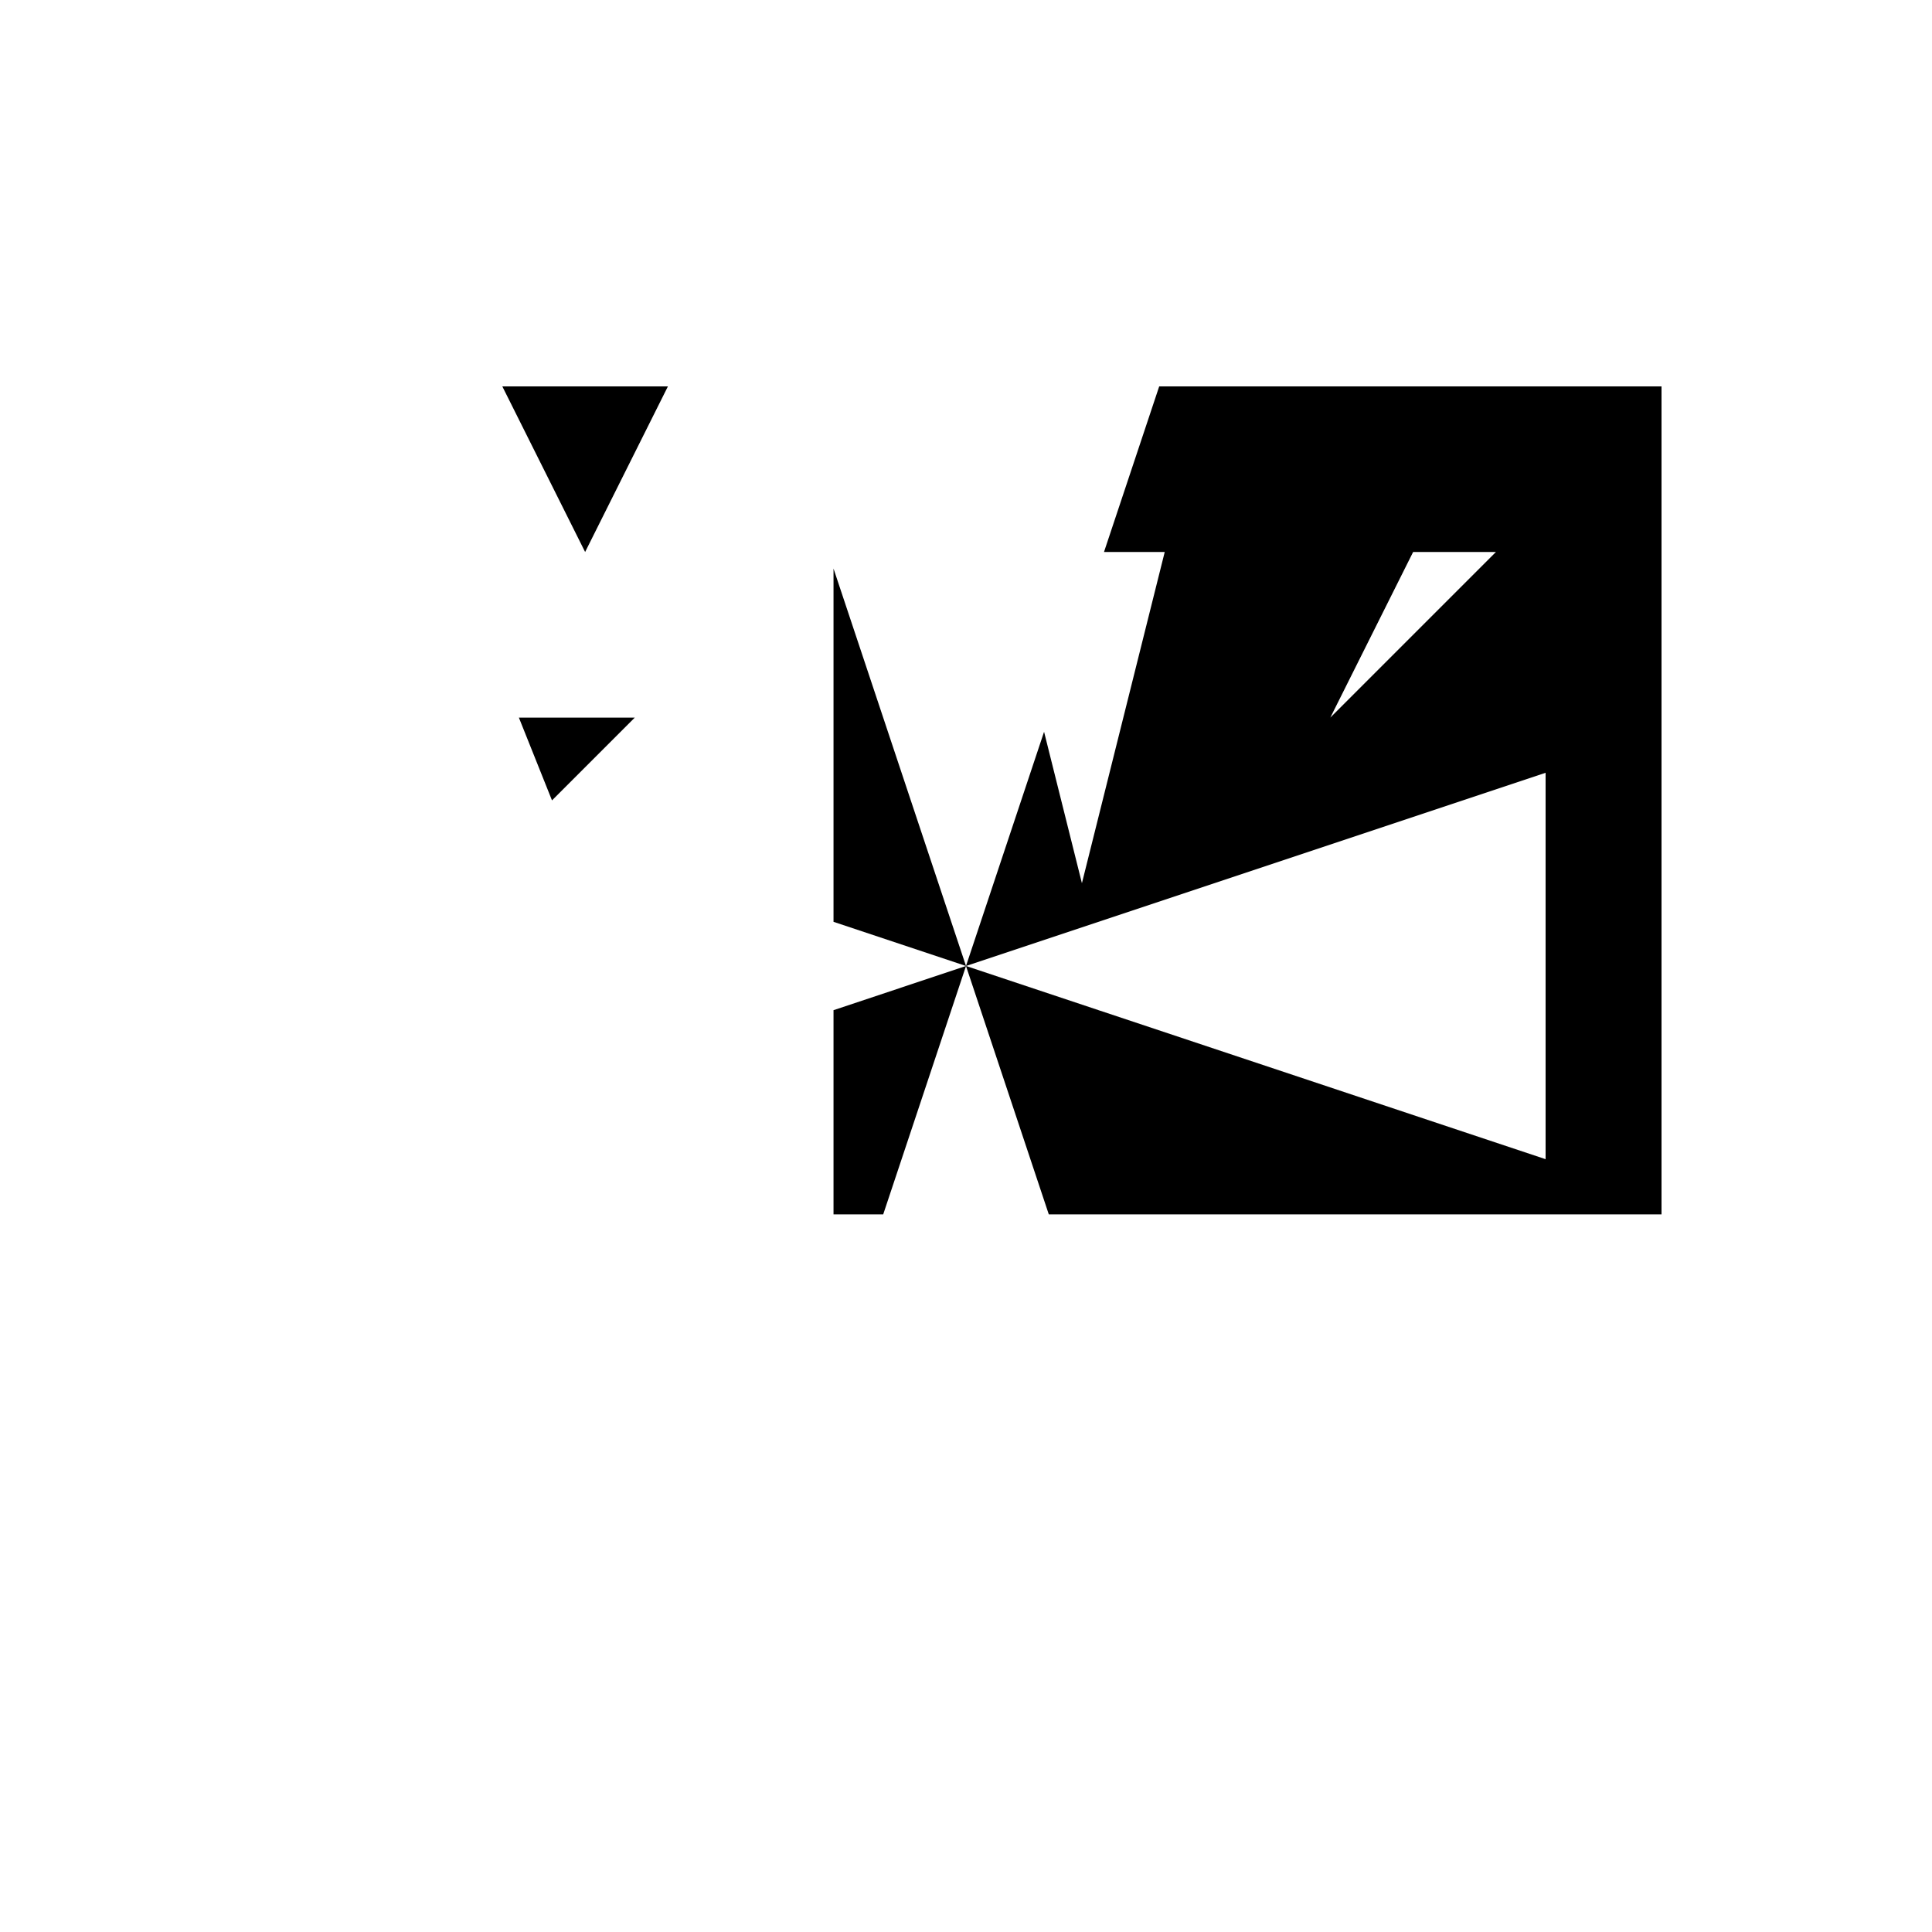 <svg xmlns="http://www.w3.org/2000/svg" viewBox="-100 -100 500 500"><path style="fill:#000000" fill-rule="evenodd" d="M 51.429 42.857 L 72.857 0 L 30 0 L 51.429 42.857 M 115.714 47.143 L 115.714 138.571 L 150 150 L 115.714 161.429 L 115.714 214.286 L 128.571 214.286 L 150 150 L 171.429 214.286 L 330 214.286 L 330 0 L 200 0 L 185.714 42.857 L 201.429 42.857 L 180 128.571 L 170.204 89.388 L 150 150 L 115.714 47.143 M 150 150 L 300 200 L 300 100 L 150 150 M 287.143 42.857 L 244.286 85.714 L 265.714 42.857 L 287.143 42.857 M 64.286 85.714 L 34.286 85.714 L 42.857 107.143 L 64.286 85.714"/></svg>
